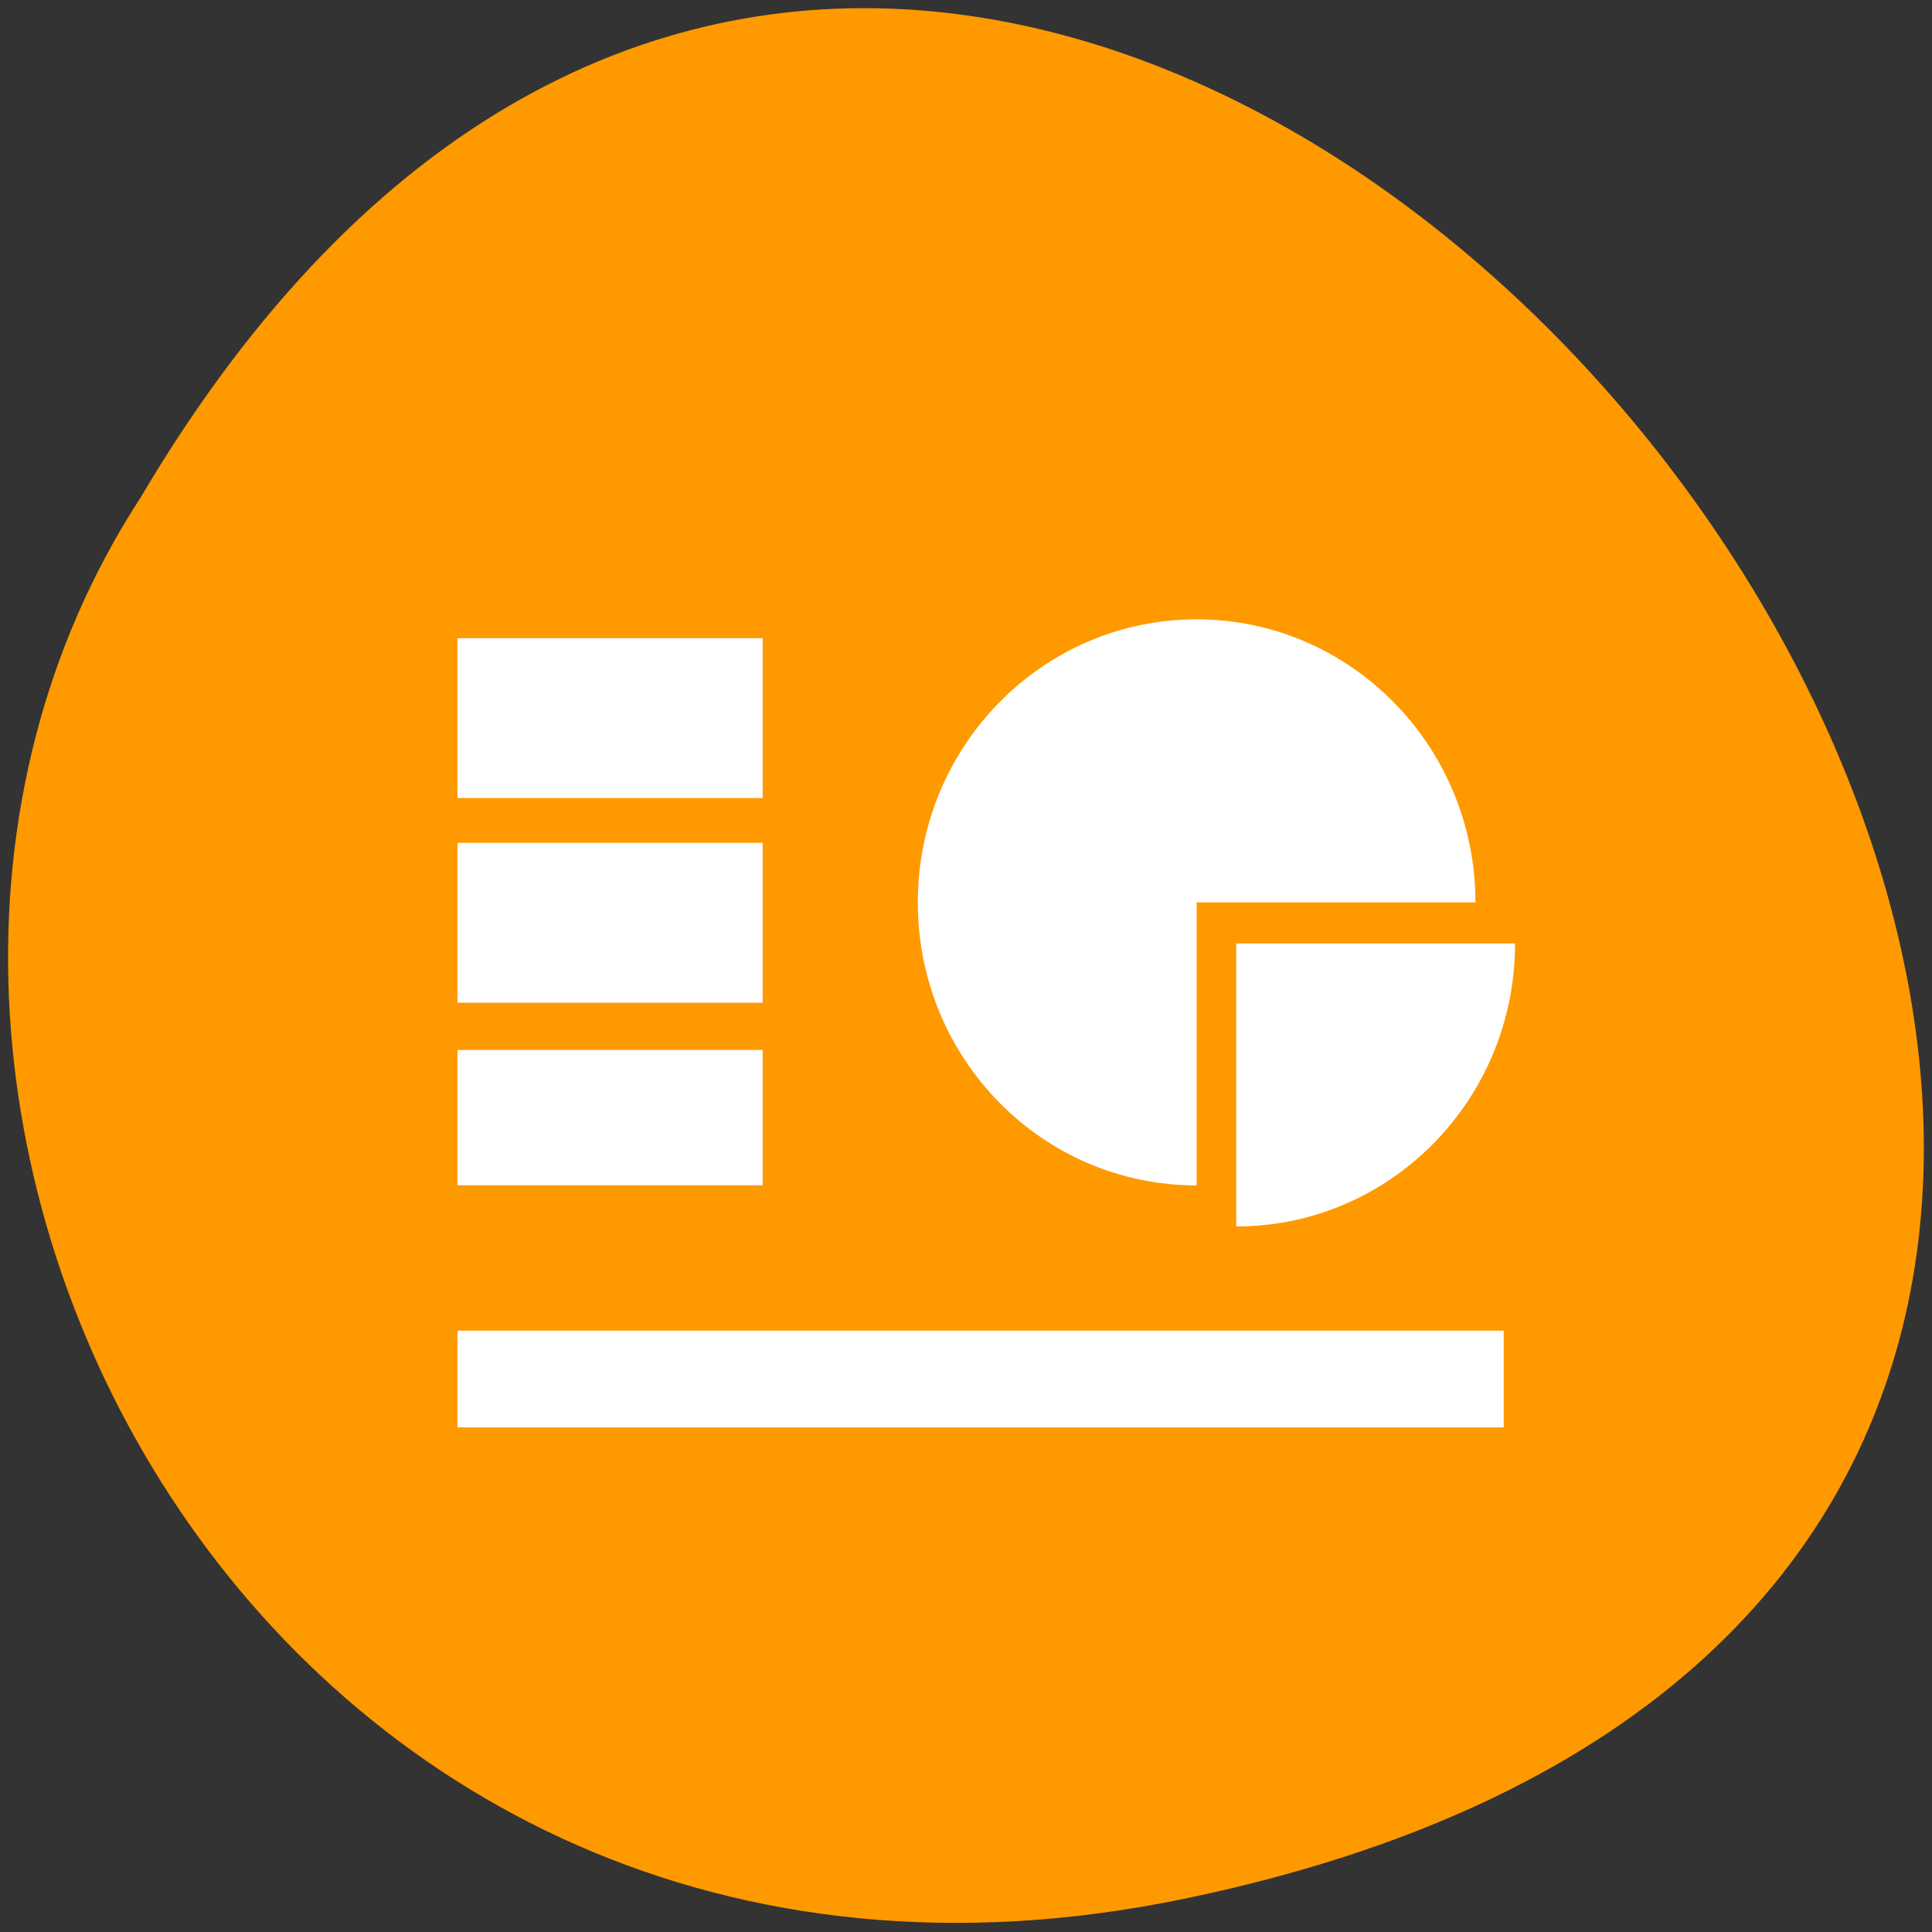 <svg xmlns="http://www.w3.org/2000/svg" viewBox="0 0 16 16"><rect x="0" y="0" width="16" height="16" fill="#333333" stroke="none"/><path d="m 9.816 15.723 c 14.867 -3.094 -1.094 -24.395 -8.652 -11.602 c -3.238 4.973 1 13.195 8.652 11.602" fill="#f90"/><g fill="#fff"><path d="m 3.789 5.285 h 2.527 v 1.324 h -2.527"/><path d="m 3.789 8.695 h 2.527 v 1.121 h -2.527"/><path d="m 3.789 11.02 h 8.664 v 0.801 h -8.664"/><path d="m 3.789 6.98 h 2.527 v 1.324 h -2.527"/><path d="m 12.547 7.813 h -2.309 v 2.344 c 1.273 0 2.309 -1.047 2.309 -2.344"/><path d="m 12.219 7.473 c 0 -1.293 -1.035 -2.344 -2.309 -2.344 c -1.277 0 -2.309 1.051 -2.309 2.344 c 0 1.297 1.031 2.344 2.309 2.344 v -2.344"/></g></svg>